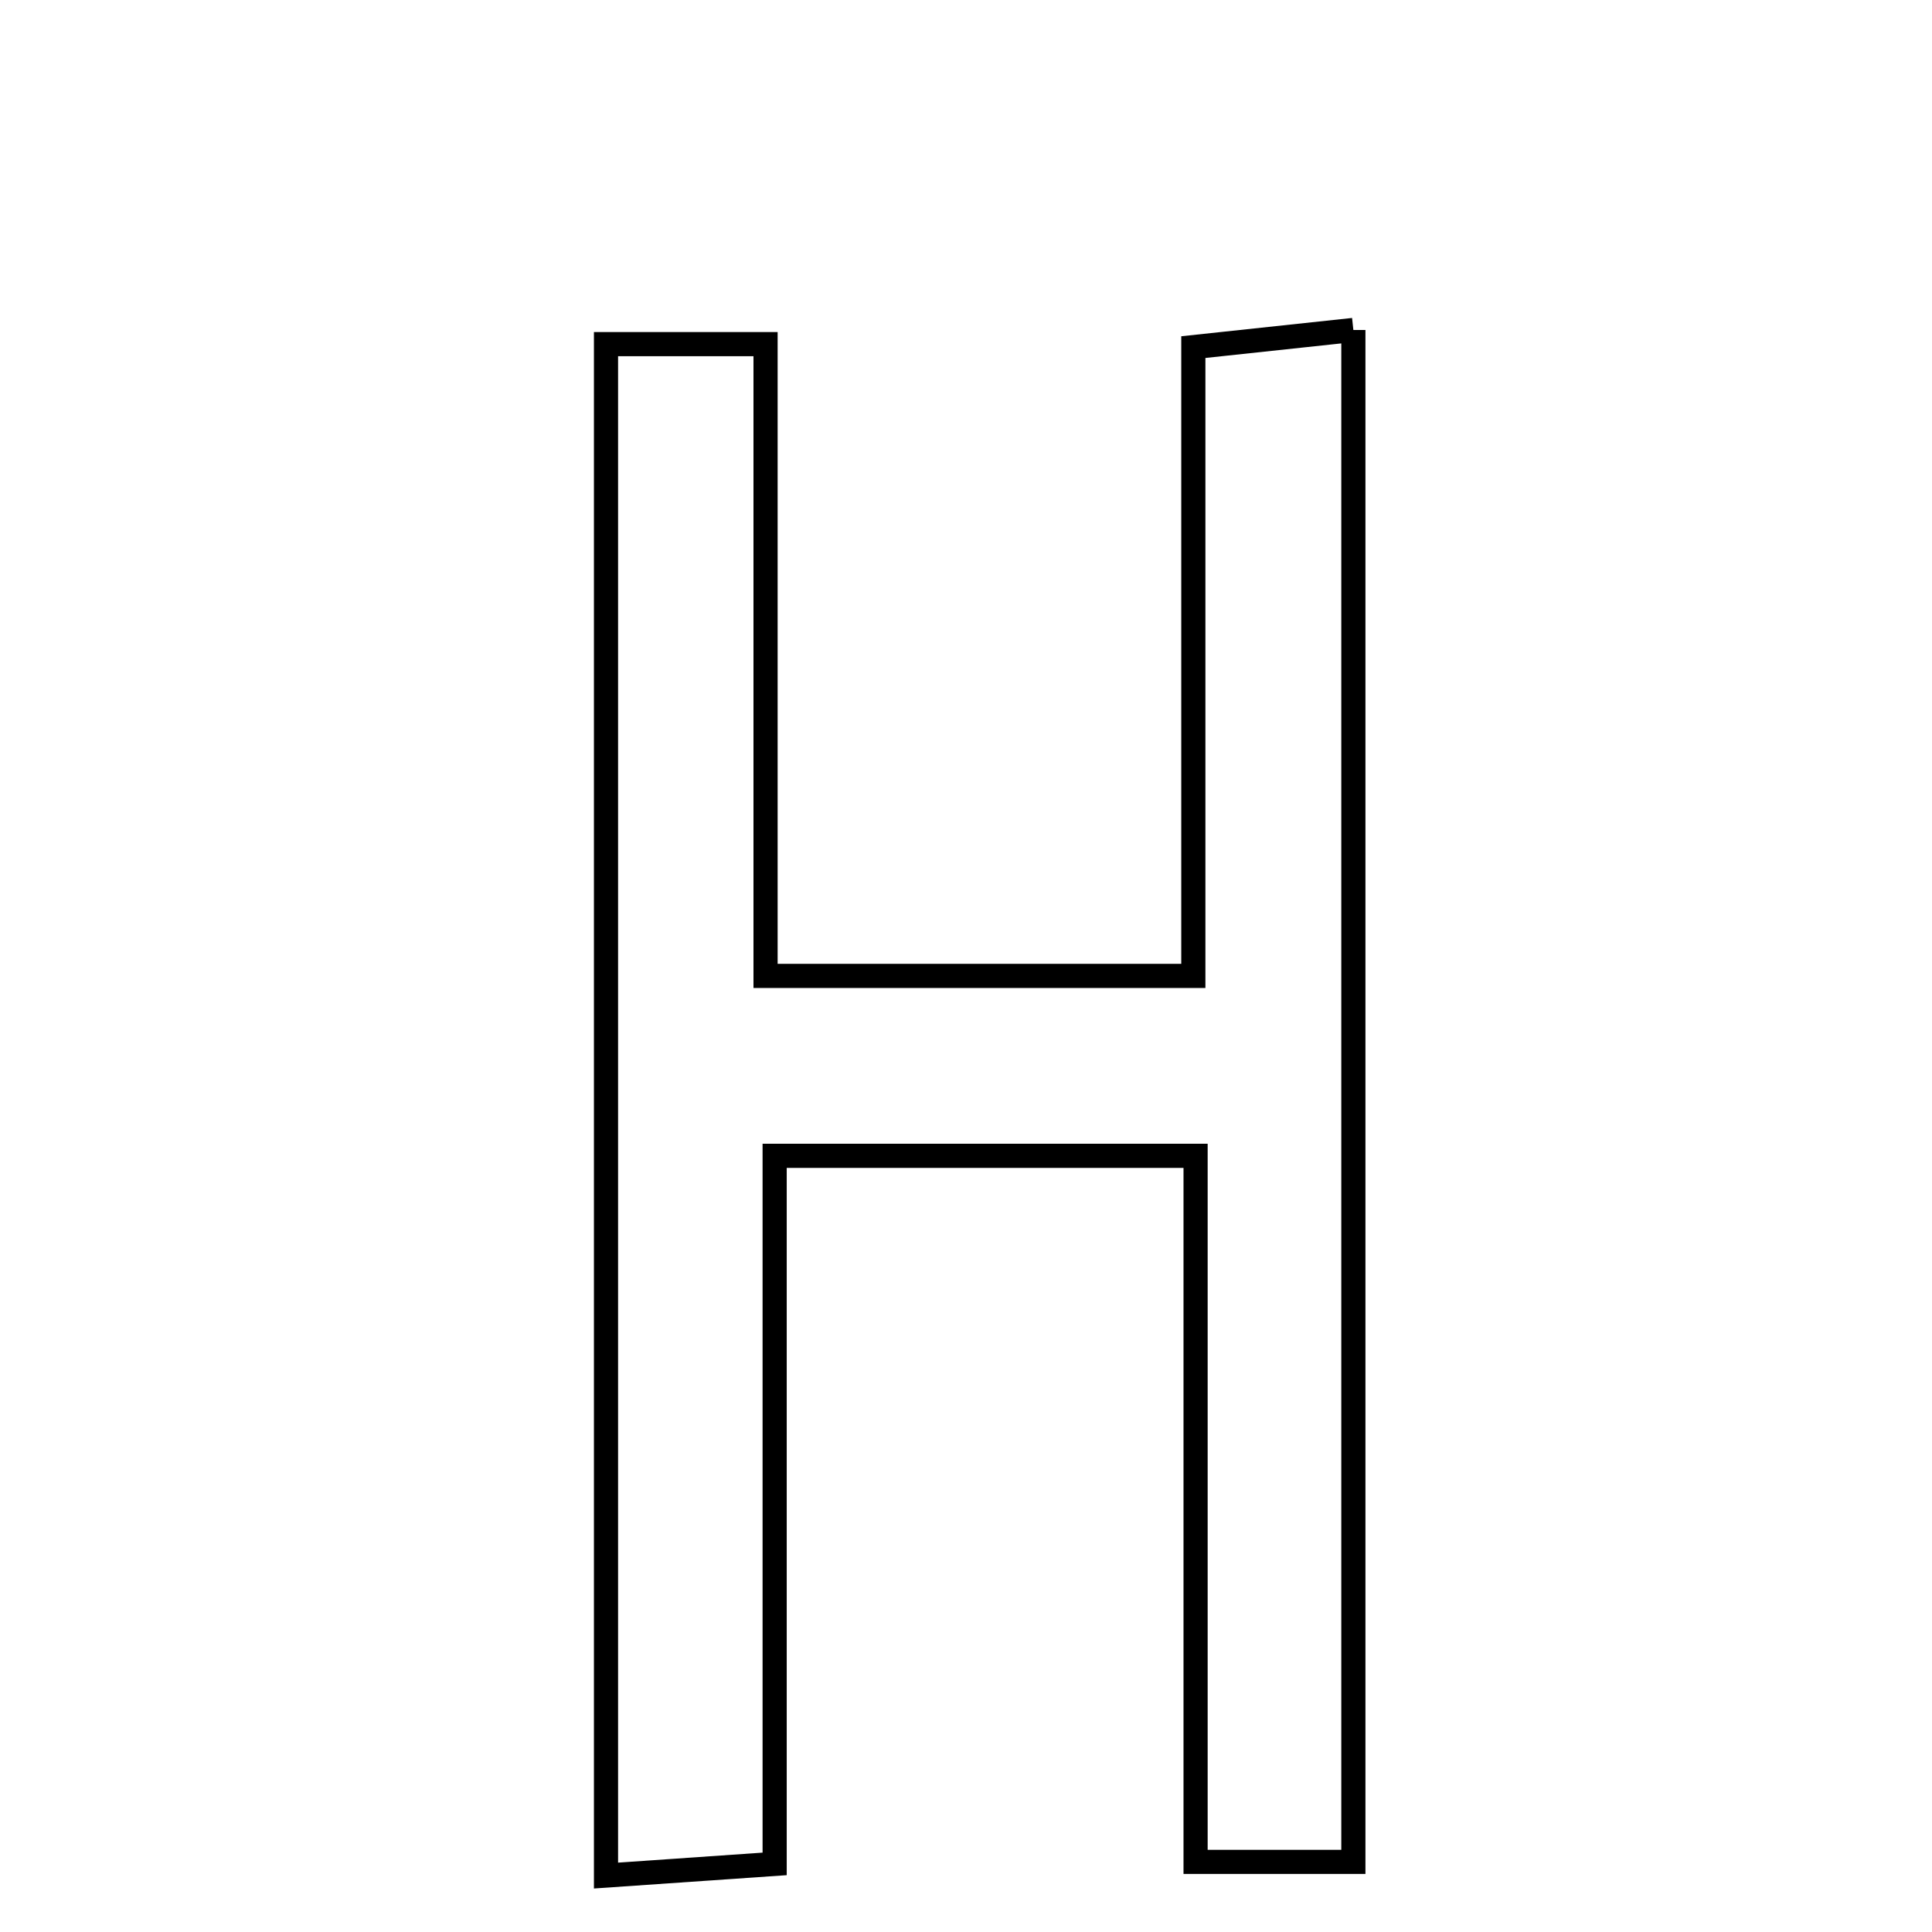 <svg xmlns="http://www.w3.org/2000/svg" viewBox="0.0 0.0 24.0 24.0" height="200px" width="200px"><path fill="none" stroke="black" stroke-width=".3" stroke-opacity="1.0"  filling="0" d="M16.812 4.099 C16.812 10.449 16.812 16.703 16.812 23.129 C16.254 23.129 15.676 23.129 14.852 23.129 C14.852 20.207 14.852 17.412 14.852 14.358 C12.911 14.358 11.429 14.358 9.623 14.358 C9.623 17.296 9.623 20.16 9.623 23.154 C8.779 23.212 8.246 23.25 7.528 23.299 C7.528 16.958 7.528 10.695 7.528 4.275 C8.137 4.275 8.725 4.275 9.51 4.275 C9.51 6.908 9.51 9.428 9.51 12.123 C11.334 12.123 12.963 12.123 14.824 12.123 C14.824 9.511 14.824 6.992 14.824 4.312 C15.553 4.234 16.076 4.178 16.812 4.099"></path></svg>